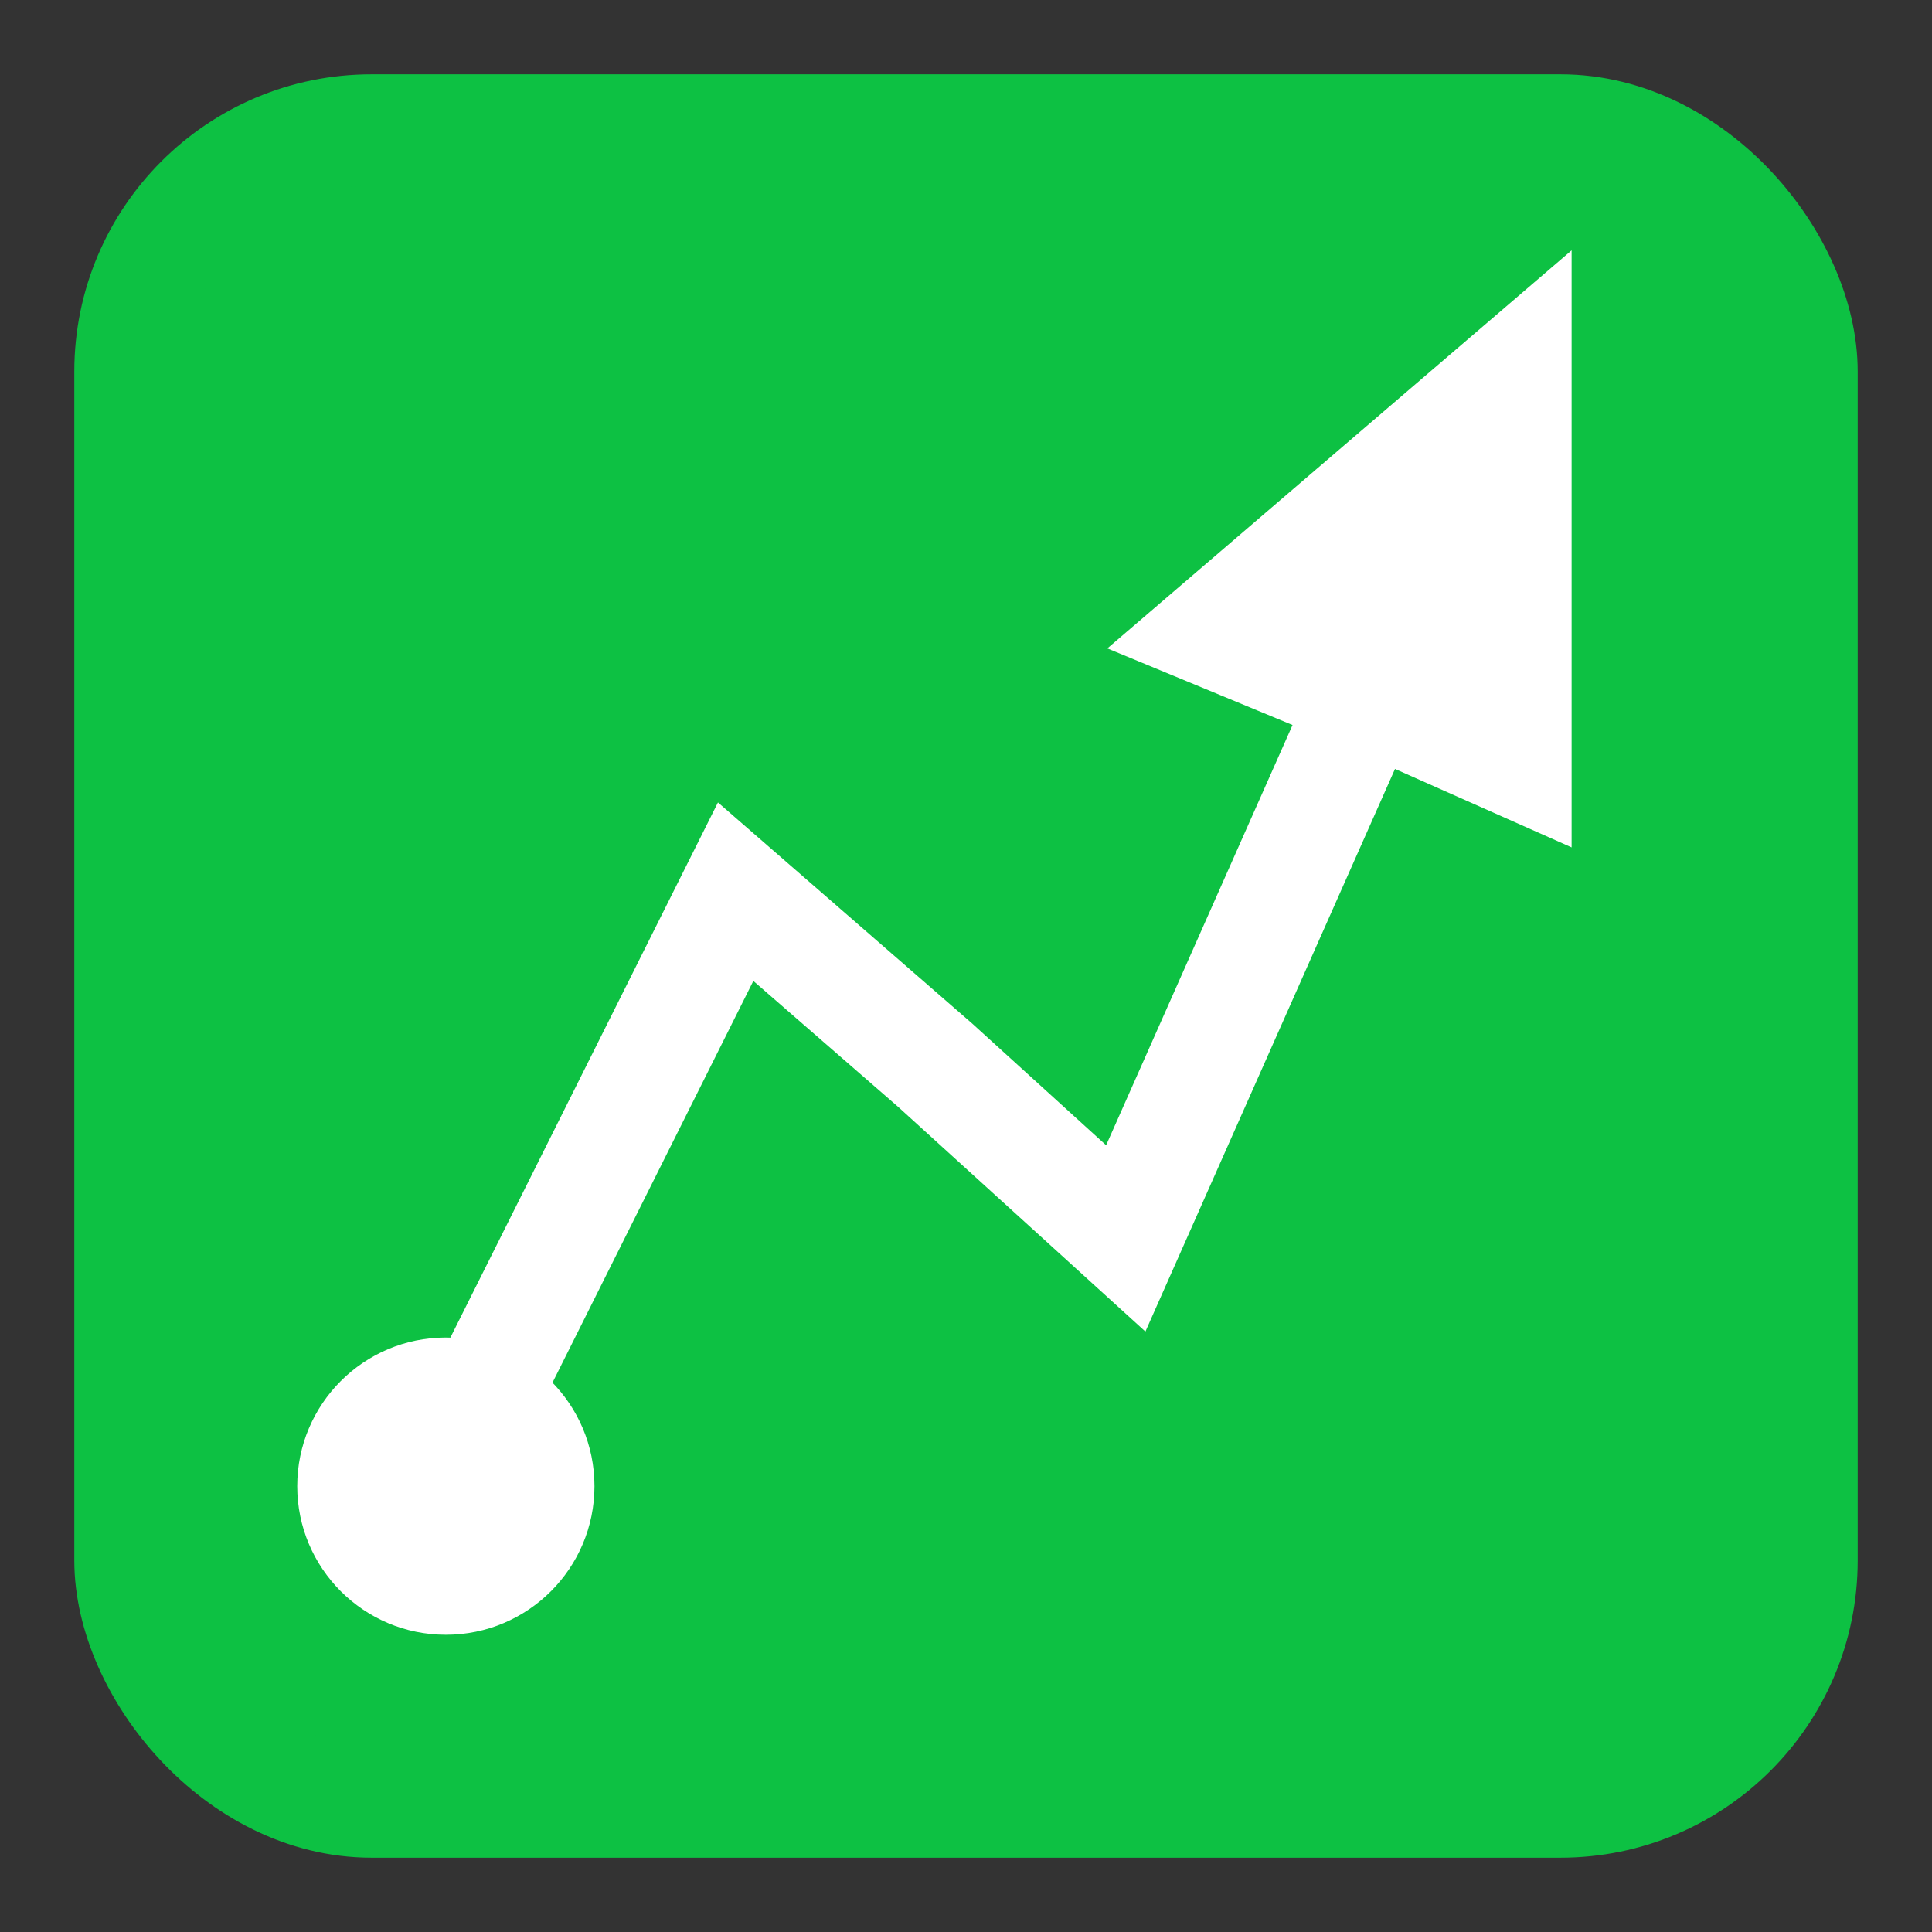<svg width="13" height="13" viewBox="0 0 13 13" fill="none" xmlns="http://www.w3.org/2000/svg">
<rect x="0" y="0" width="13" height="13" fill="#333333" stroke="none"/>
<rect x="0.875" y="0.875" width="11.25" height="11.25" rx="1.625" fill="#0DC143" stroke="#0DC143" stroke-width="0.75"/>
<circle cx="3" cy="10" r="1" transform="rotate(-180 3 10)" fill="white"/>
<path d="M8.159 4.25L9.196 4.679L10.2 5.125V2.5L8.159 4.25Z" fill="white"/>
<path d="M9.196 4.679L7.575 8.333L6.292 7.167L4.95 6L3.2 9.5M9.196 4.679L8.159 4.25L10.2 2.5V5.125L9.196 4.679Z" stroke="white" stroke-width="0.75"/>
</svg>
